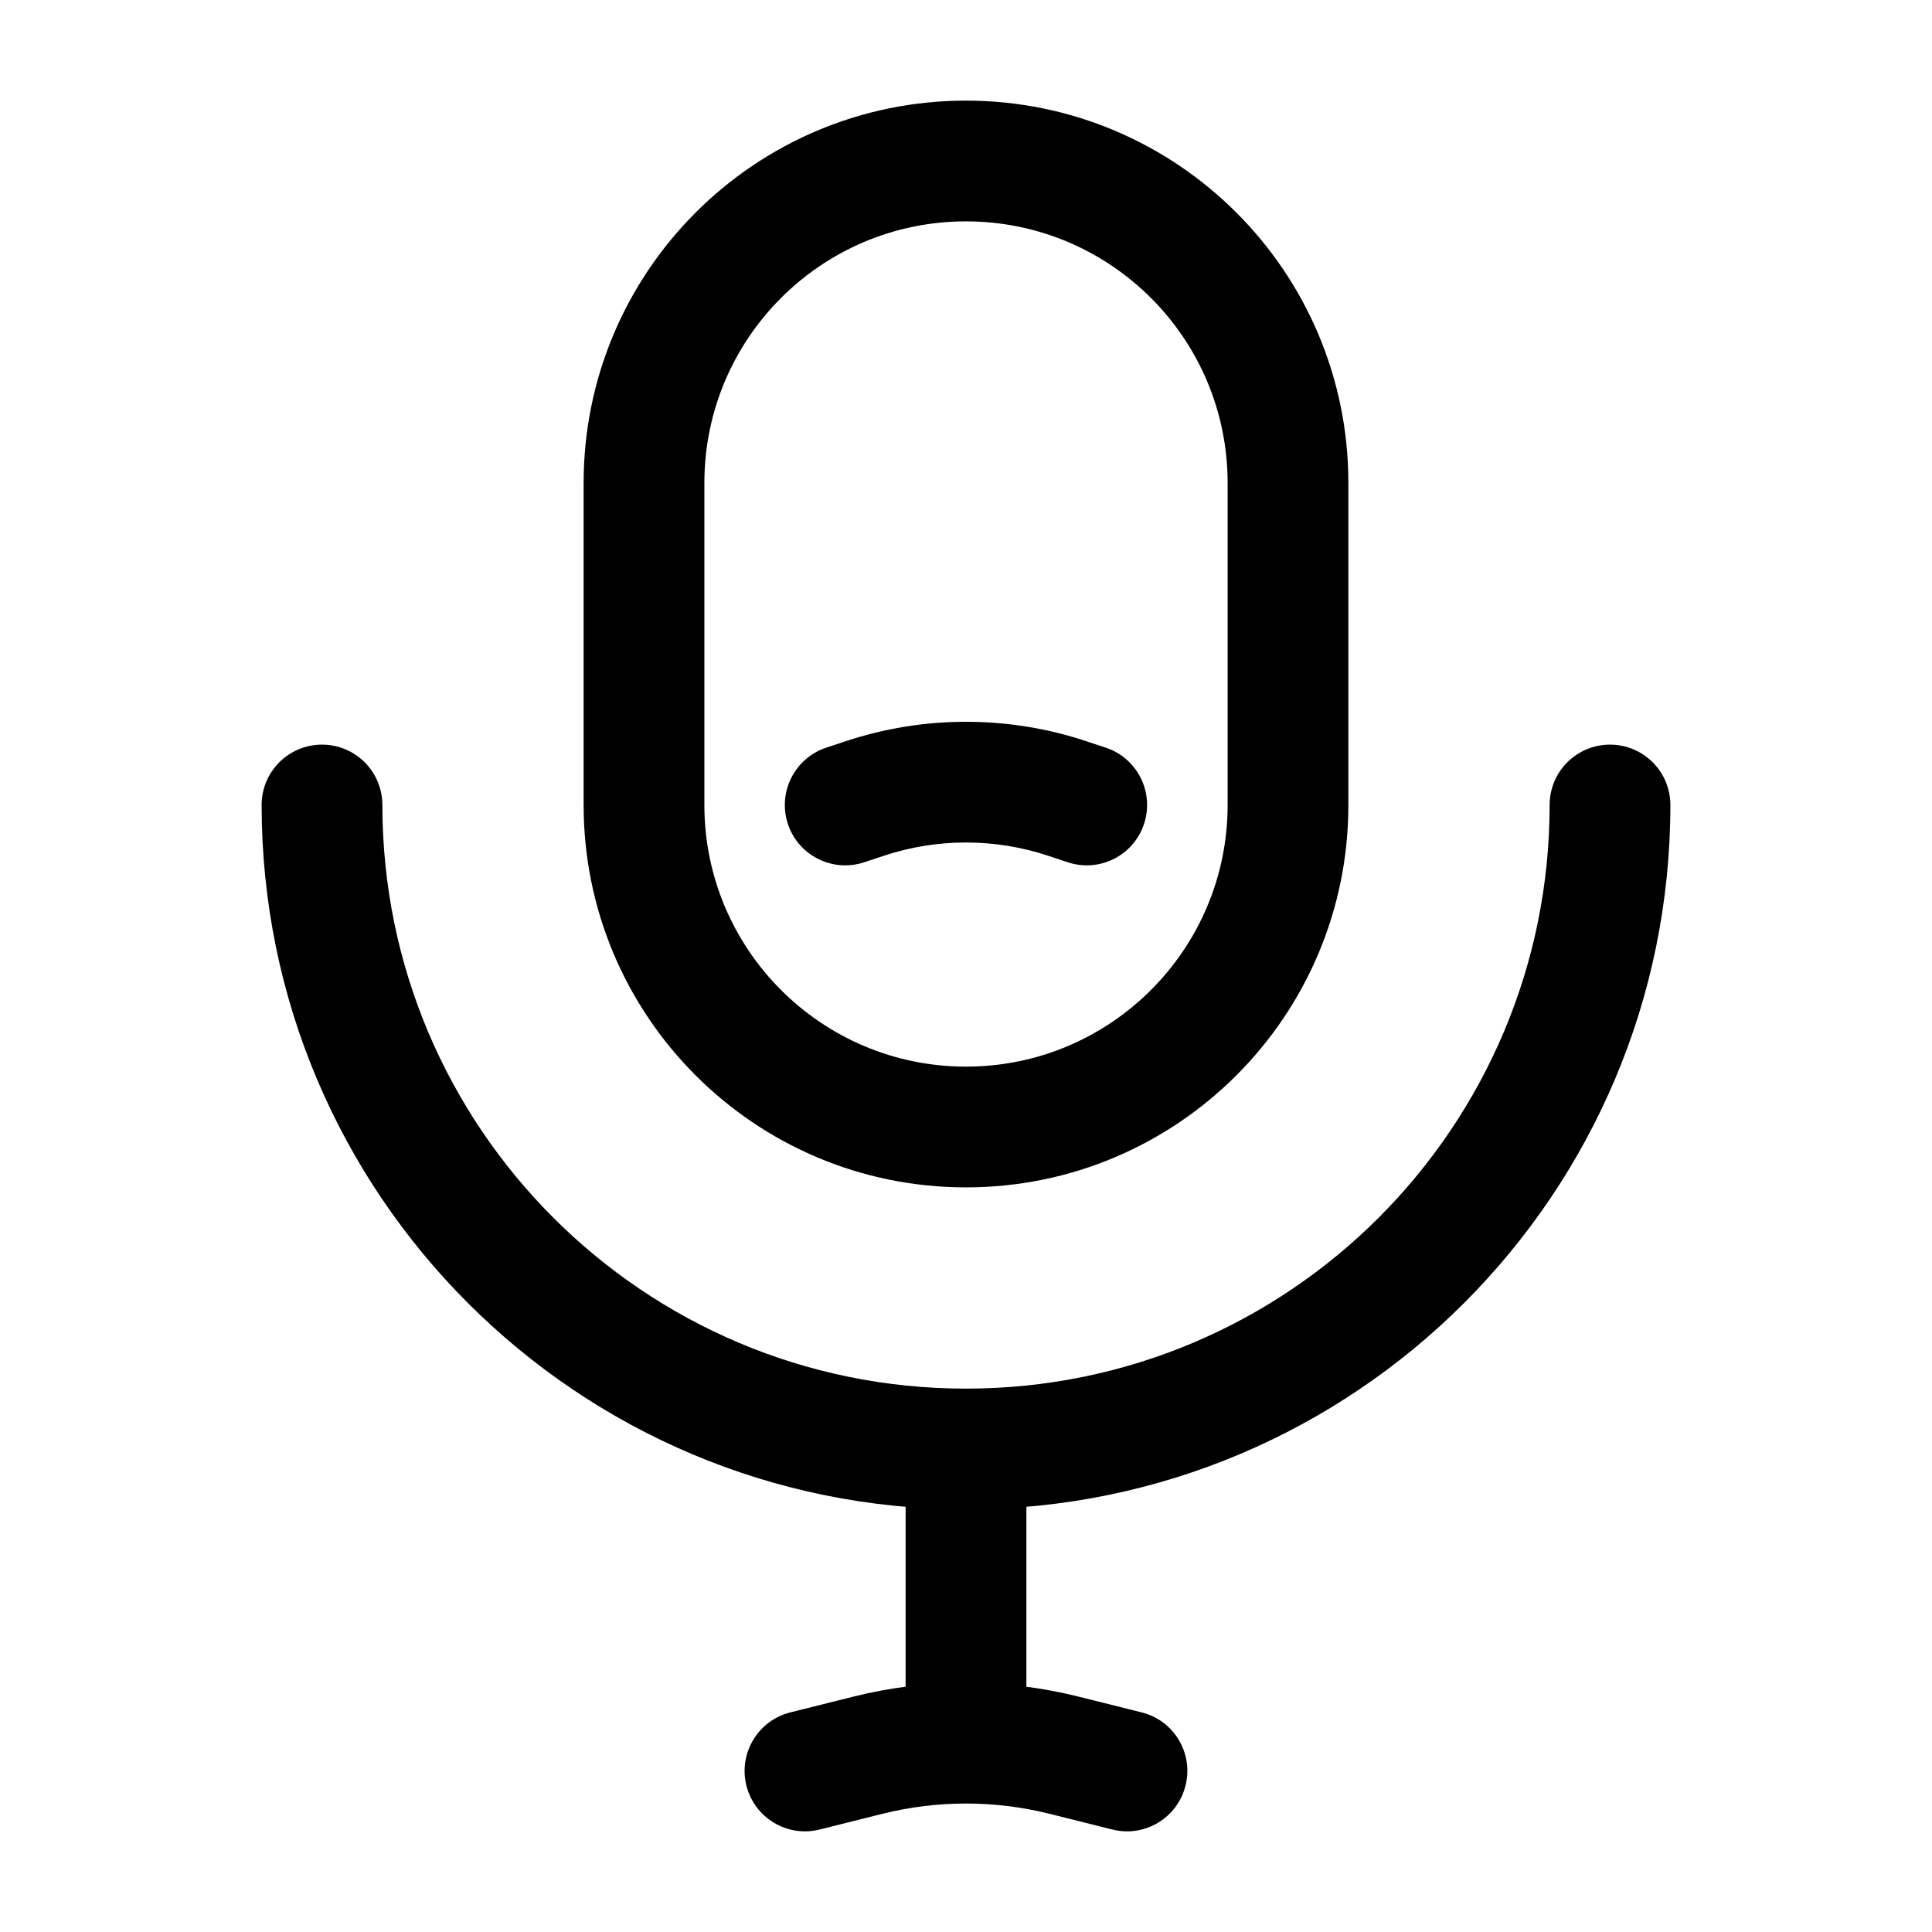 <svg width="24" height="24" viewBox="0 0 24 24" fill="none" xmlns="http://www.w3.org/2000/svg">
<path d="M10.263 9.288C9.87 9.419 9.657 9.844 9.788 10.237C9.919 10.63 10.344 10.842 10.737 10.711L10.263 9.288ZM10.735 9.921L10.498 9.21L10.498 9.21L10.735 9.921ZM13.265 9.921L13.028 10.633L13.028 10.633L13.265 9.921ZM13.263 10.711C13.656 10.842 14.08 10.63 14.211 10.237C14.342 9.844 14.13 9.419 13.737 9.288L13.263 10.711ZM20.75 10C20.75 9.585 20.414 9.25 20 9.25C19.586 9.25 19.25 9.585 19.25 10H20.75ZM4.75 10C4.75 9.585 4.414 9.25 4 9.25C3.586 9.25 3.25 9.585 3.25 10H4.75ZM9.818 21.272C9.416 21.372 9.172 21.78 9.272 22.181C9.373 22.583 9.78 22.828 10.182 22.727L9.818 21.272ZM10.787 21.803L10.605 21.075L10.605 21.075L10.787 21.803ZM13.213 21.803L13.394 21.075L13.394 21.075L13.213 21.803ZM13.818 22.727C14.22 22.828 14.627 22.583 14.727 22.181C14.828 21.78 14.584 21.372 14.182 21.272L13.818 22.727ZM12 21.654L12 22.404L12 21.654ZM15.25 6V10H16.75V6H15.25ZM8.75 10V6H7.25V10H8.75ZM12 13.25C10.205 13.25 8.75 11.794 8.75 10H7.25C7.25 12.623 9.376 14.75 12 14.75V13.25ZM15.25 10C15.25 11.794 13.795 13.25 12 13.25V14.75C14.623 14.75 16.75 12.623 16.75 10H15.25ZM12 2.75C13.795 2.75 15.25 4.205 15.25 6H16.75C16.75 3.376 14.623 1.25 12 1.25V2.75ZM12 1.25C9.376 1.25 7.25 3.376 7.25 6H8.75C8.75 4.205 10.205 2.75 12 2.75V1.25ZM10.737 10.711L10.972 10.633L10.498 9.21L10.263 9.288L10.737 10.711ZM13.028 10.633L13.263 10.711L13.737 9.288L13.502 9.21L13.028 10.633ZM10.972 10.633C11.639 10.41 12.36 10.41 13.028 10.633L13.502 9.21C12.527 8.885 11.473 8.885 10.498 9.21L10.972 10.633ZM19.25 10C19.25 14.004 16.004 17.25 12 17.25V18.75C16.832 18.75 20.75 14.832 20.75 10H19.25ZM12 17.25C7.996 17.25 4.75 14.004 4.75 10H3.25C3.25 14.832 7.167 18.75 12 18.75V17.25ZM11.25 19V21H12.75V19H11.25ZM10.182 22.727L10.969 22.53L10.605 21.075L9.818 21.272L10.182 22.727ZM13.031 22.53L13.818 22.727L14.182 21.272L13.394 21.075L13.031 22.53ZM12.75 19V18H11.25V19H12.75ZM10.969 22.53C11.307 22.446 11.654 22.404 12 22.404L12 20.904C11.531 20.904 11.063 20.961 10.605 21.075L10.969 22.53ZM12 22.404C12.346 22.404 12.692 22.446 13.031 22.53L13.394 21.075C12.937 20.961 12.468 20.904 12 20.904L12 22.404ZM11.25 21V21.654H12.75V21H11.25Z" fill="black"/>
</svg>
